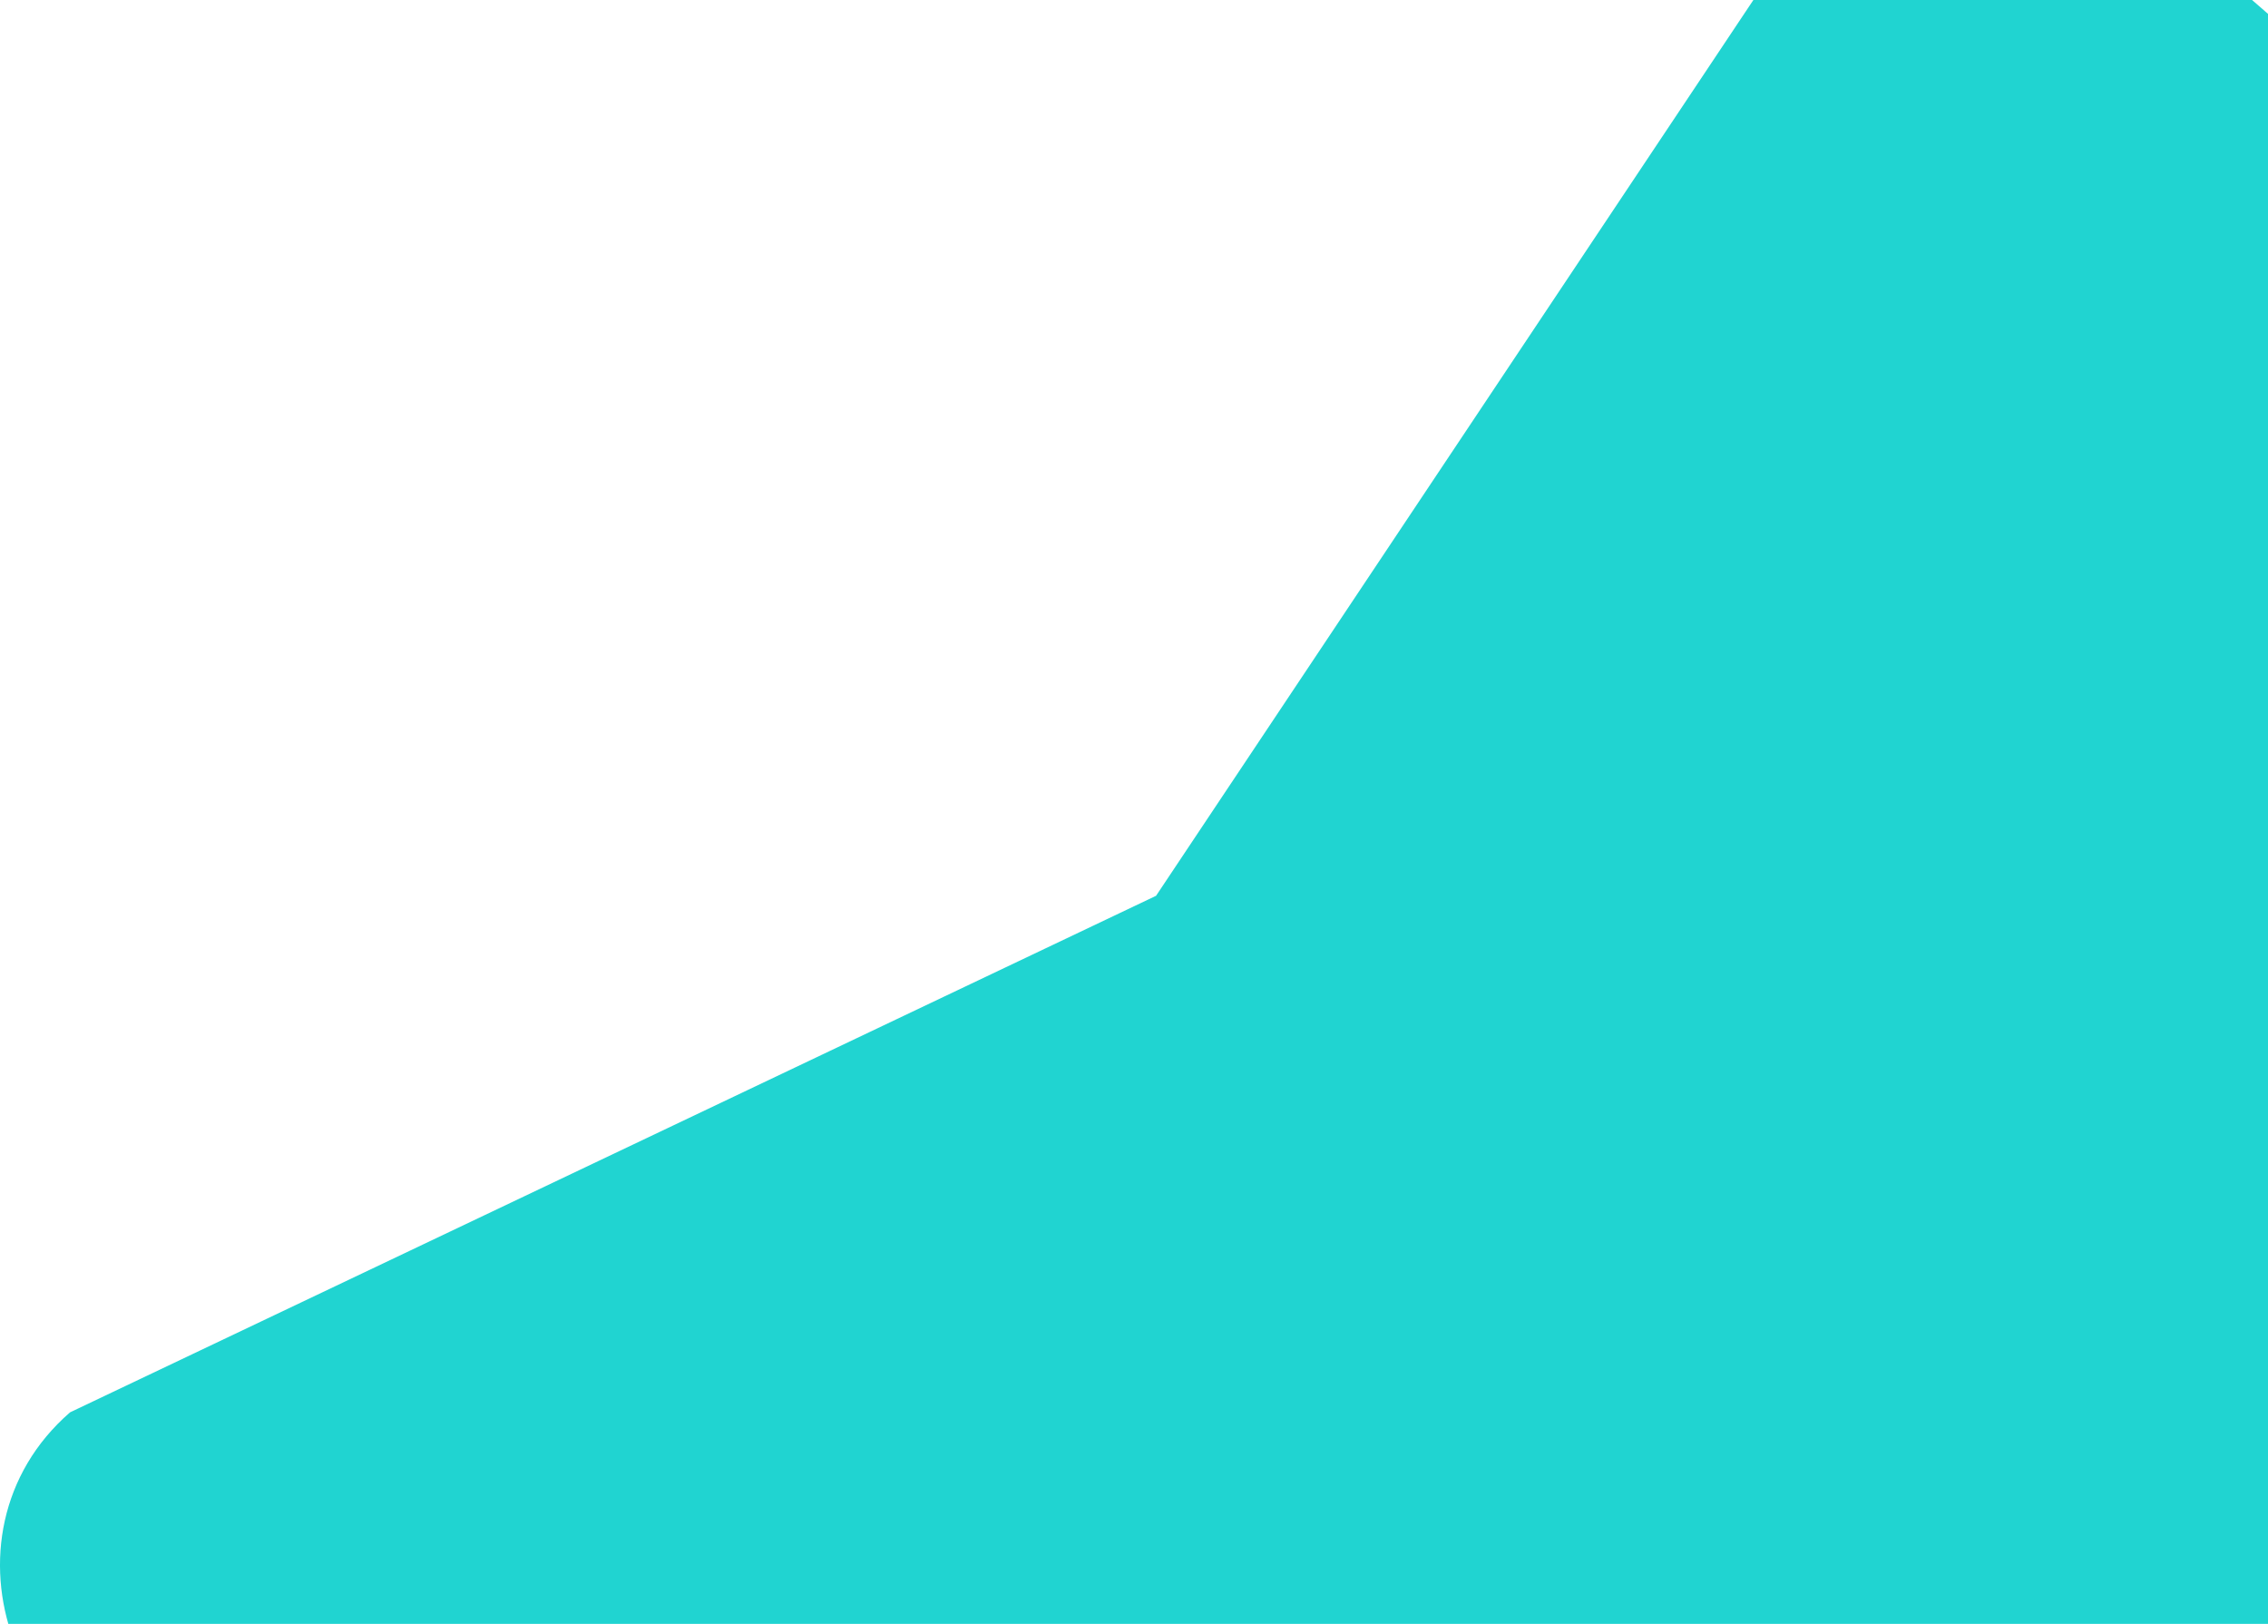 <svg width="257" height="184" viewBox="0 0 257 184" fill="none" xmlns="http://www.w3.org/2000/svg">
    <path d="M208.202 -14.271L131 101.5L7.938 160.029C-8.056 173.918 1.679 201 23.236 201H423.764C445.321 201 455.056 173.918 439.062 160.029L238.798 -14.271C230.454 -21.91 217.242 -21.91 208.202 -14.271Z" fill="#20d4d1"/>
</svg>
